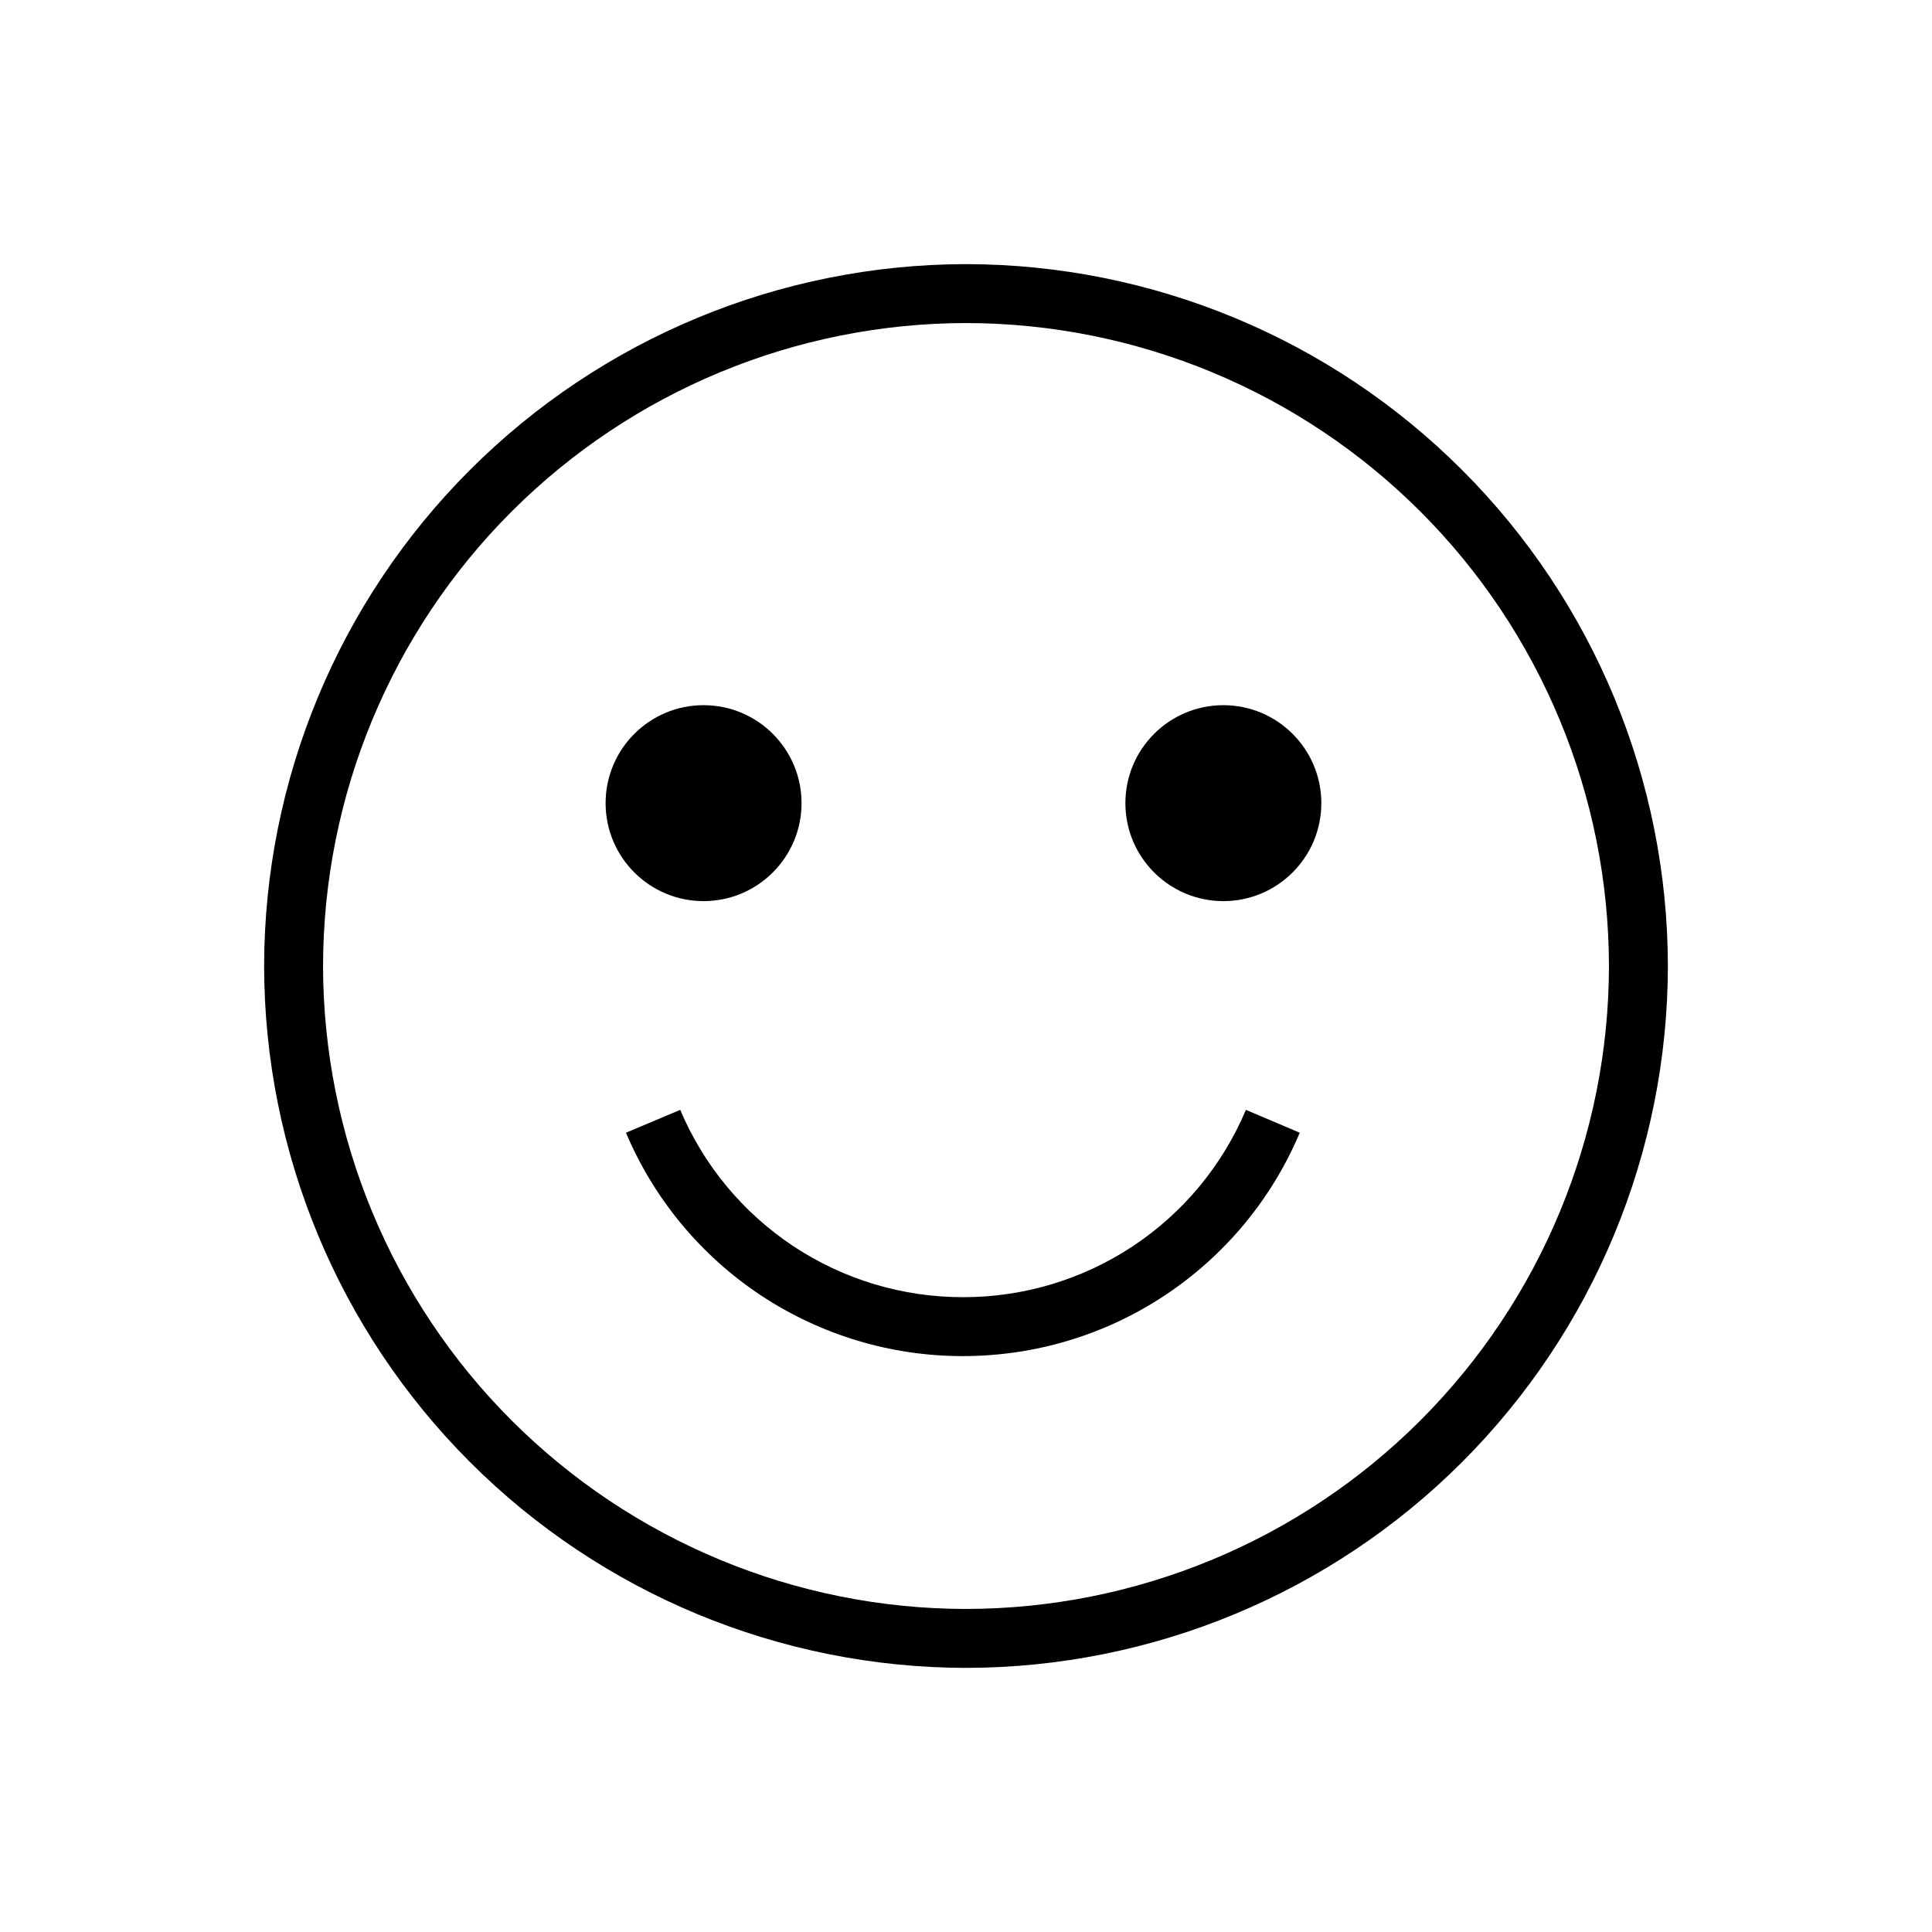 <svg width="24" height="24" viewBox="0 0 24 24" fill="none" xmlns="http://www.w3.org/2000/svg">
<path d="M12 20.719C9.689 20.716 7.473 19.797 5.838 18.162C4.203 16.527 3.284 14.311 3.281 12C3.284 9.688 4.203 7.472 5.838 5.838C7.473 4.203 9.689 3.284 12 3.281C14.312 3.284 16.528 4.203 18.162 5.838C19.797 7.472 20.716 9.688 20.719 12C20.716 14.311 19.797 16.527 18.163 18.162C16.528 19.797 14.312 20.716 12 20.719ZM12 4.013C9.883 4.016 7.853 4.858 6.355 6.355C4.858 7.852 4.016 9.882 4.013 12C4.016 14.117 4.858 16.148 6.355 17.645C7.853 19.142 9.883 19.985 12 19.987C14.118 19.984 16.148 19.142 17.645 17.645C19.142 16.147 19.985 14.117 19.987 12C19.984 9.882 19.142 7.852 17.645 6.355C16.148 4.858 14.118 4.016 12 4.013Z" fill="black"/>
<path d="M8.74 11.194C9.412 11.194 9.957 10.649 9.957 9.977C9.957 9.305 9.412 8.76 8.74 8.76C8.068 8.76 7.523 9.305 7.523 9.977C7.523 10.649 8.068 11.194 8.74 11.194Z" fill="black"/>
<path d="M15.197 11.194C15.869 11.194 16.414 10.649 16.414 9.977C16.414 9.305 15.869 8.76 15.197 8.76C14.525 8.76 13.98 9.305 13.98 9.977C13.98 10.649 14.525 11.194 15.197 11.194Z" fill="black"/>
<path d="M8.45 13.787C8.742 14.478 9.231 15.067 9.856 15.481C10.481 15.895 11.214 16.115 11.964 16.114C12.713 16.115 13.447 15.895 14.072 15.481C14.697 15.067 15.186 14.478 15.477 13.787L16.146 14.071C15.799 14.895 15.216 15.597 14.471 16.091C13.726 16.585 12.851 16.847 11.957 16.846C11.065 16.846 10.192 16.582 9.448 16.089C8.705 15.595 8.123 14.893 7.776 14.071L8.45 13.787Z" fill="black"/>
</svg>
